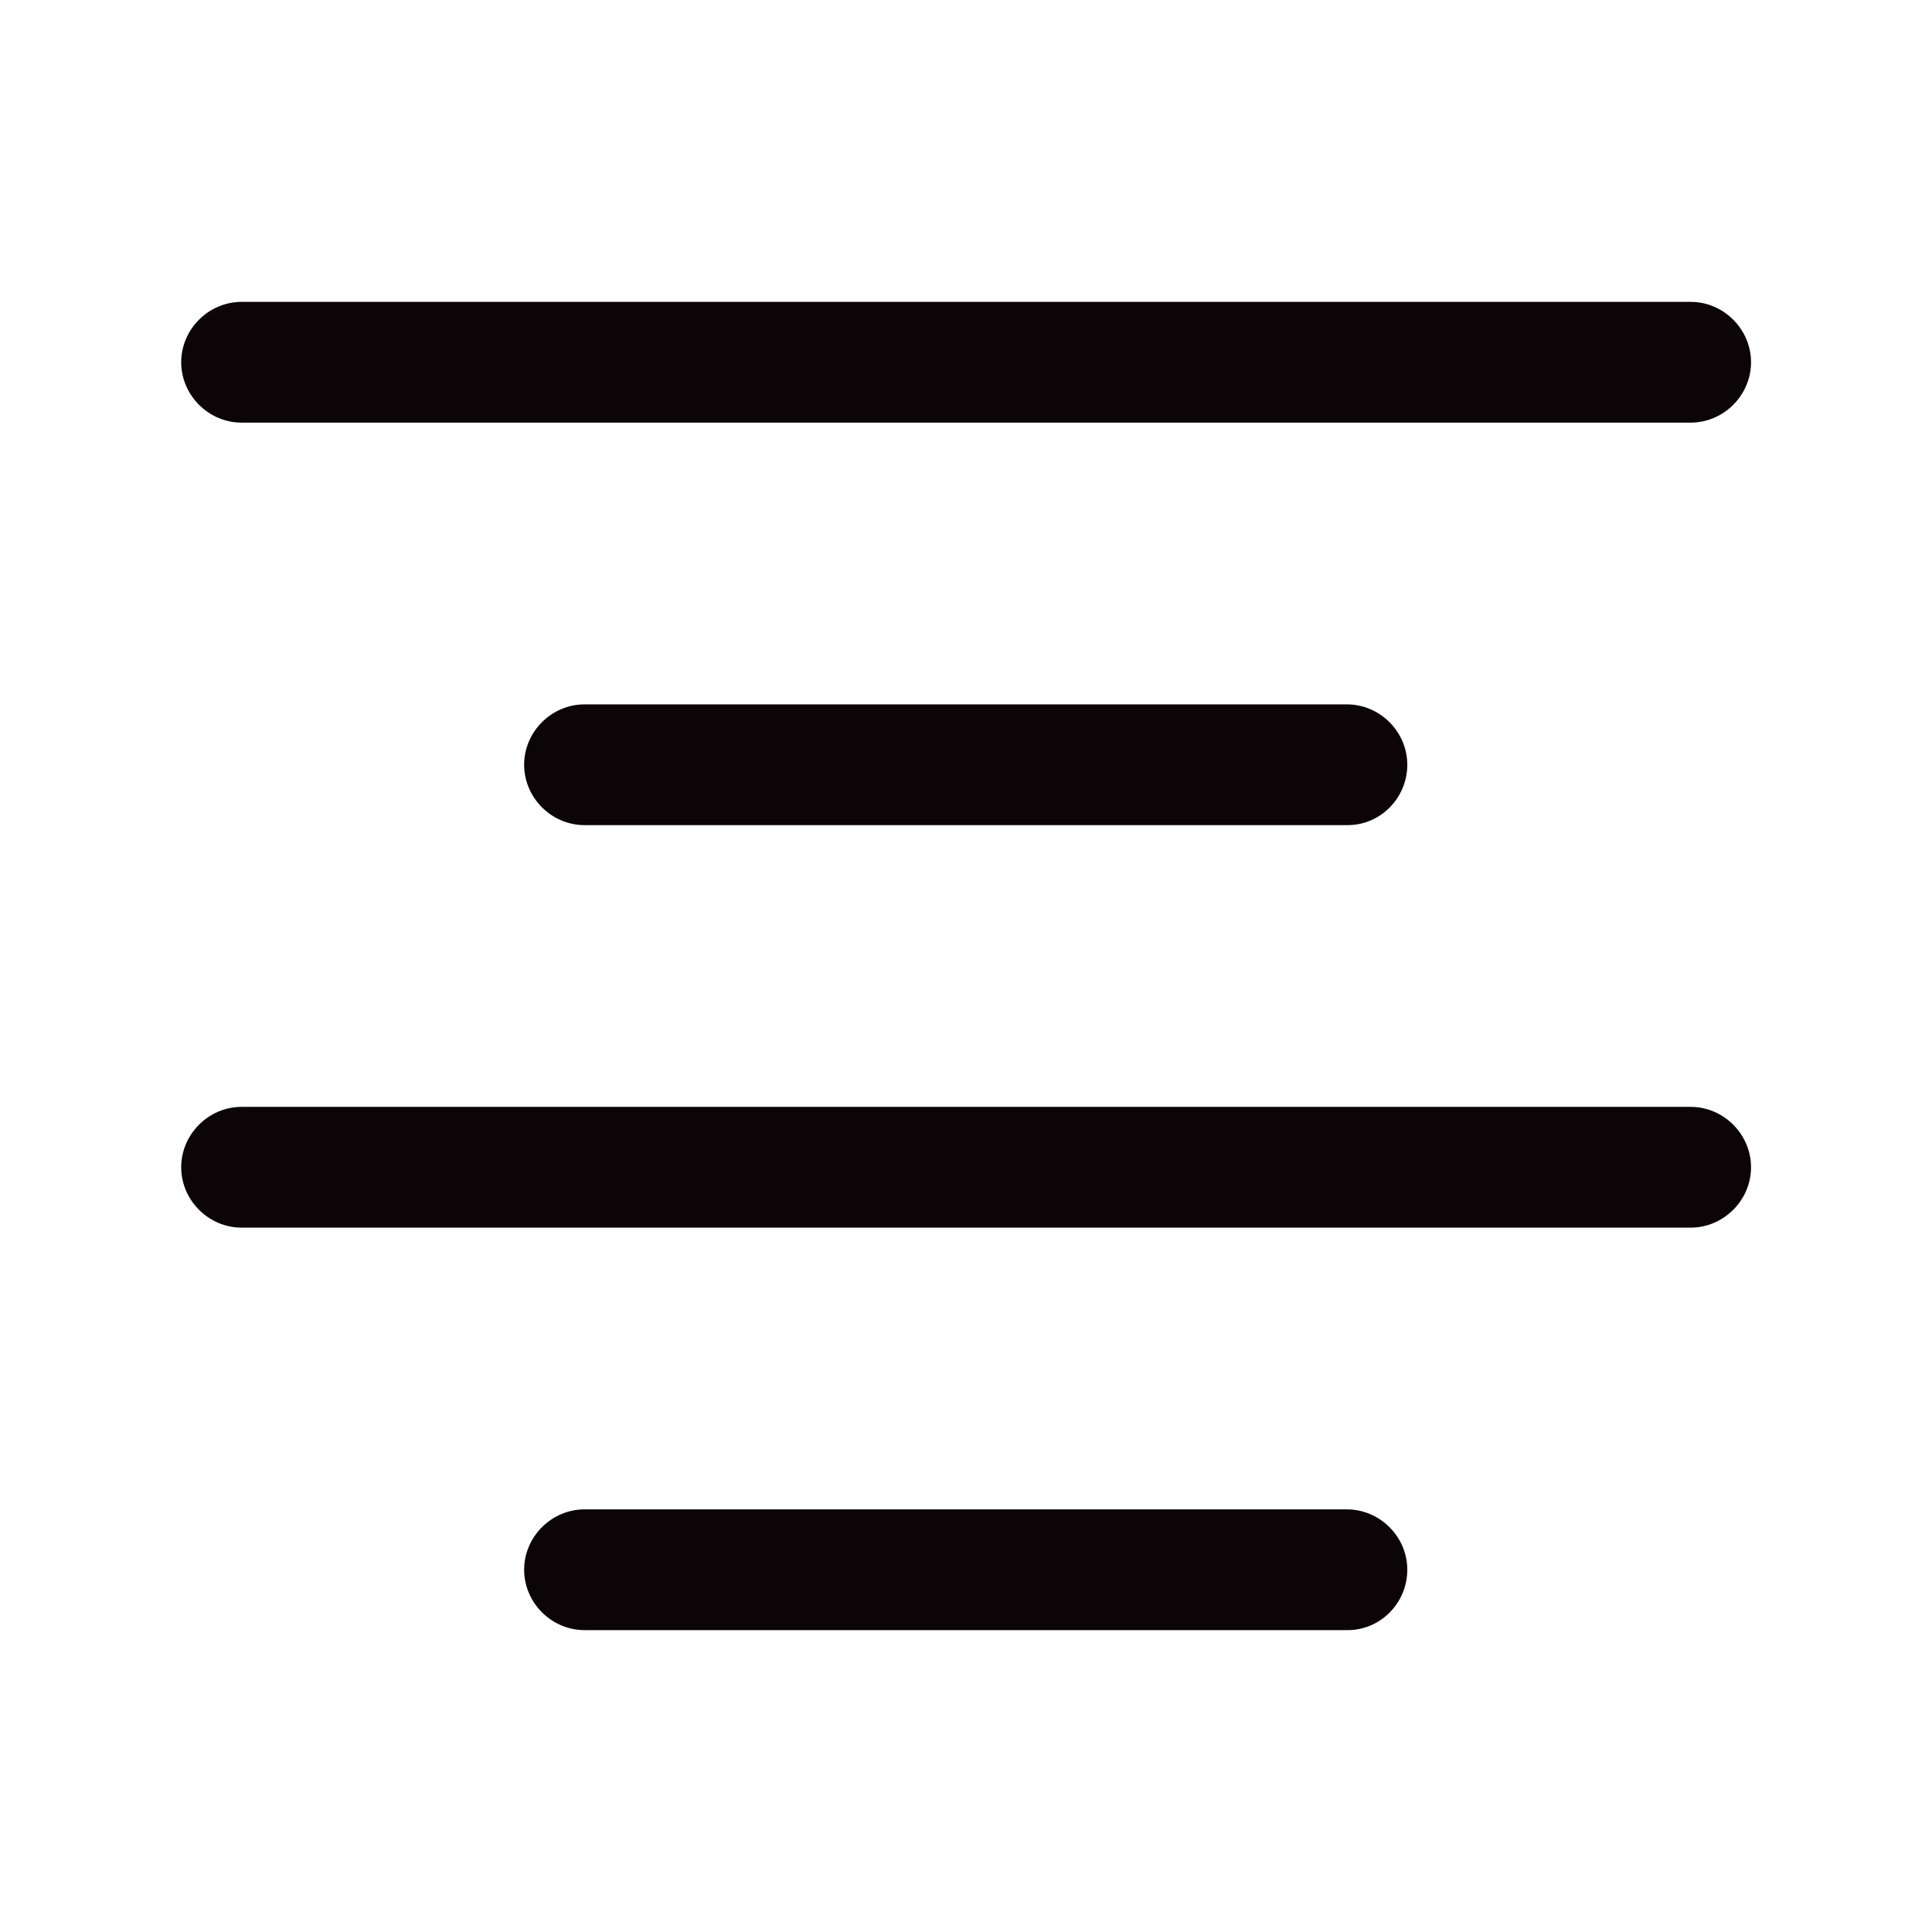 <svg width="24" height="24" viewBox="0 0 24 24" fill="none" xmlns="http://www.w3.org/2000/svg">
<path d="M21.002 5.25H3.001C2.591 5.25 2.251 4.91 2.251 4.5C2.251 4.09 2.591 3.75 3.001 3.75H21.002C21.412 3.75 21.752 4.09 21.752 4.5C21.752 4.91 21.412 5.25 21.002 5.25Z" fill="#0C0507"/>
<path d="M16.741 10.25H7.261C6.851 10.25 6.511 9.91 6.511 9.5C6.511 9.09 6.851 8.75 7.261 8.75H16.732C17.142 8.75 17.482 9.09 17.482 9.5C17.482 9.91 17.151 10.25 16.741 10.25Z" fill="#0C0507"/>
<path d="M21.002 15.25H3.001C2.591 15.25 2.251 14.91 2.251 14.5C2.251 14.09 2.591 13.75 3.001 13.75H21.002C21.412 13.75 21.752 14.09 21.752 14.5C21.752 14.91 21.412 15.25 21.002 15.25Z" fill="#0C0507"/>
<path d="M16.741 20.25H7.261C6.851 20.25 6.511 19.91 6.511 19.5C6.511 19.09 6.851 18.75 7.261 18.75H16.732C17.142 18.75 17.482 19.09 17.482 19.5C17.482 19.91 17.151 20.25 16.741 20.25Z" fill="#0C0507"/>
</svg>
